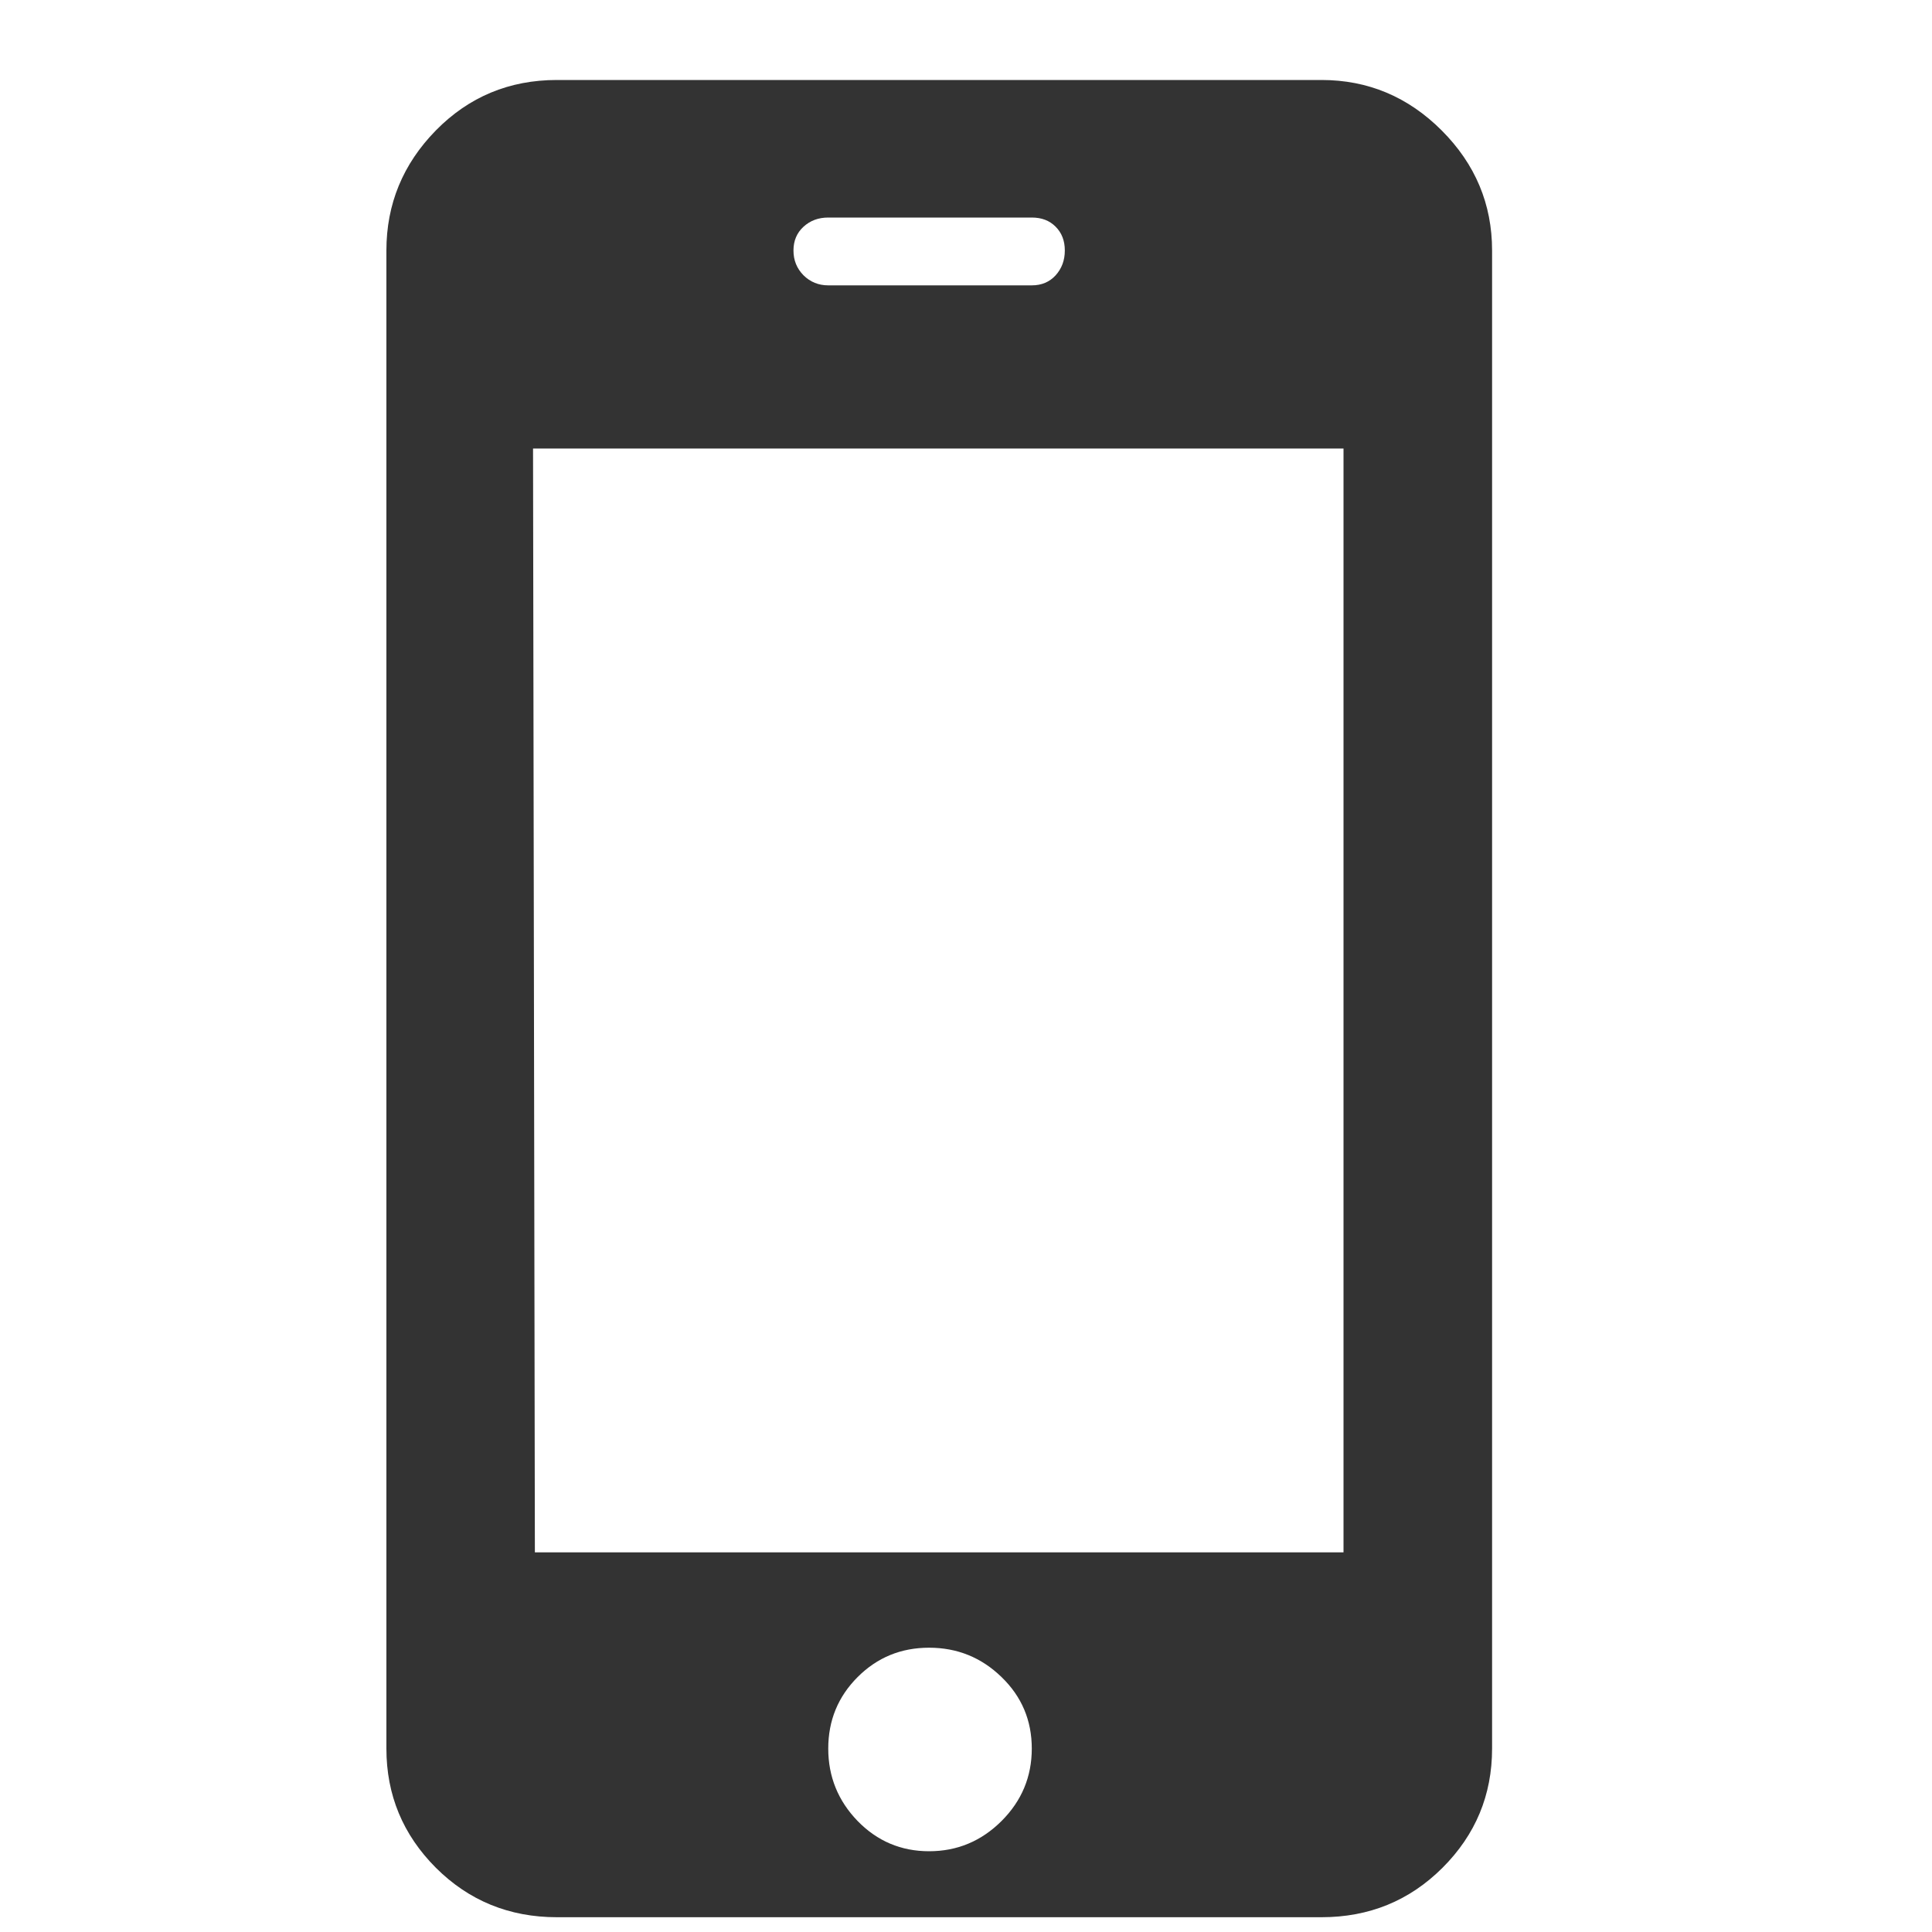 <?xml version="1.0" encoding="UTF-8"?>
<svg width="20px" height="20px" viewBox="0 0 20 20" version="1.1" xmlns="http://www.w3.org/2000/svg" xmlns:xlink="http://www.w3.org/1999/xlink">
    <!-- Generator: Sketch 51.3 (57544) - http://www.bohemiancoding.com/sketch -->
    <title>icons / classes/ BMC_Mobile_32</title>
    <desc>Created with Sketch.</desc>
    <defs></defs>
    <g id="icons-/-classes/-BMC_Mobile_32" stroke="none" stroke-width="1" fill="none" fill-rule="evenodd">
        <g id="icons-/-classes/-Mobile">
            <g id="icons-/-20x20-icon-field" fill="#F5A623" fill-rule="nonzero" opacity="0">
                <rect x="0" y="0" width="20" height="20"></rect>
            </g>
            <path d="M13.68,0.828 C14.161,0.828 14.576,1.002 14.924,1.35 C15.272,1.698 15.446,2.113 15.446,2.593 L15.446,18.101 C15.446,18.582 15.275,18.993 14.933,19.335 C14.591,19.676 14.174,19.847 13.68,19.847 L5.765,19.847 C5.272,19.847 4.854,19.676 4.512,19.335 C4.171,18.993 4,18.582 4,18.101 L4,2.593 C4,2.113 4.171,1.698 4.512,1.35 C4.854,1.002 5.272,0.828 5.765,0.828 L13.68,0.828 Z M8.574,2.252 C8.473,2.252 8.388,2.283 8.318,2.347 C8.249,2.41 8.214,2.492 8.214,2.593 C8.214,2.695 8.249,2.78 8.318,2.85 C8.388,2.919 8.473,2.954 8.574,2.954 L10.681,2.954 C10.783,2.954 10.865,2.919 10.928,2.85 C10.991,2.78 11.023,2.695 11.023,2.593 C11.023,2.492 10.991,2.41 10.928,2.347 C10.865,2.283 10.783,2.252 10.681,2.252 L8.574,2.252 Z M9.618,19.164 C9.909,19.164 10.159,19.059 10.368,18.851 C10.577,18.642 10.681,18.392 10.681,18.101 C10.681,17.81 10.577,17.563 10.368,17.361 C10.159,17.158 9.909,17.057 9.618,17.057 C9.327,17.057 9.081,17.158 8.878,17.361 C8.676,17.563 8.574,17.81 8.574,18.101 C8.574,18.392 8.676,18.642 8.878,18.851 C9.081,19.059 9.327,19.164 9.618,19.164 Z M13.908,16.07 L13.908,4.643 L5.518,4.643 L5.537,16.07 L13.908,16.07 Z" id="" fill="#333333"></path>
        </g>
        <g id="icons-/-Error_Mark" transform="translate(0, 12)" opacity="0">
            <circle id="Oval" fill="#FFFFFF" fill-rule="nonzero" cx="4" cy="4" r="4"></circle>
            <path d="M4.007,0.667 C4.609,0.667 5.17,0.82 5.688,1.126 C6.19,1.424 6.59,1.823 6.887,2.325 C7.193,2.844 7.347,3.405 7.347,4.007 C7.347,4.608 7.193,5.169 6.887,5.688 C6.59,6.19 6.19,6.59 5.688,6.887 C5.169,7.193 4.608,7.347 4.007,7.347 C3.405,7.347 2.844,7.193 2.325,6.887 C1.823,6.59 1.424,6.19 1.126,5.688 C0.82,5.169 0.667,4.608 0.667,4.007 C0.667,3.405 0.82,2.844 1.126,2.325 C1.424,1.823 1.823,1.424 2.325,1.126 C2.844,0.82 3.404,0.667 4.007,0.667 L4.007,0.667 Z M4.007,0.667 C4.006,0.667 4.004,0.667 4.003,0.667 L4.01,0.667 C4.009,0.667 4.008,0.667 4.007,0.667 L4.007,0.667 Z M4.343,5.675 L4.343,5.009 L3.67,5.009 L3.67,5.675 L4.343,5.675 Z M4.343,4.343 L4.343,2.338 L3.67,2.338 L3.67,4.343 L4.343,4.343 Z" id="" fill="#F83200"></path>
        </g>
    </g>
</svg>
